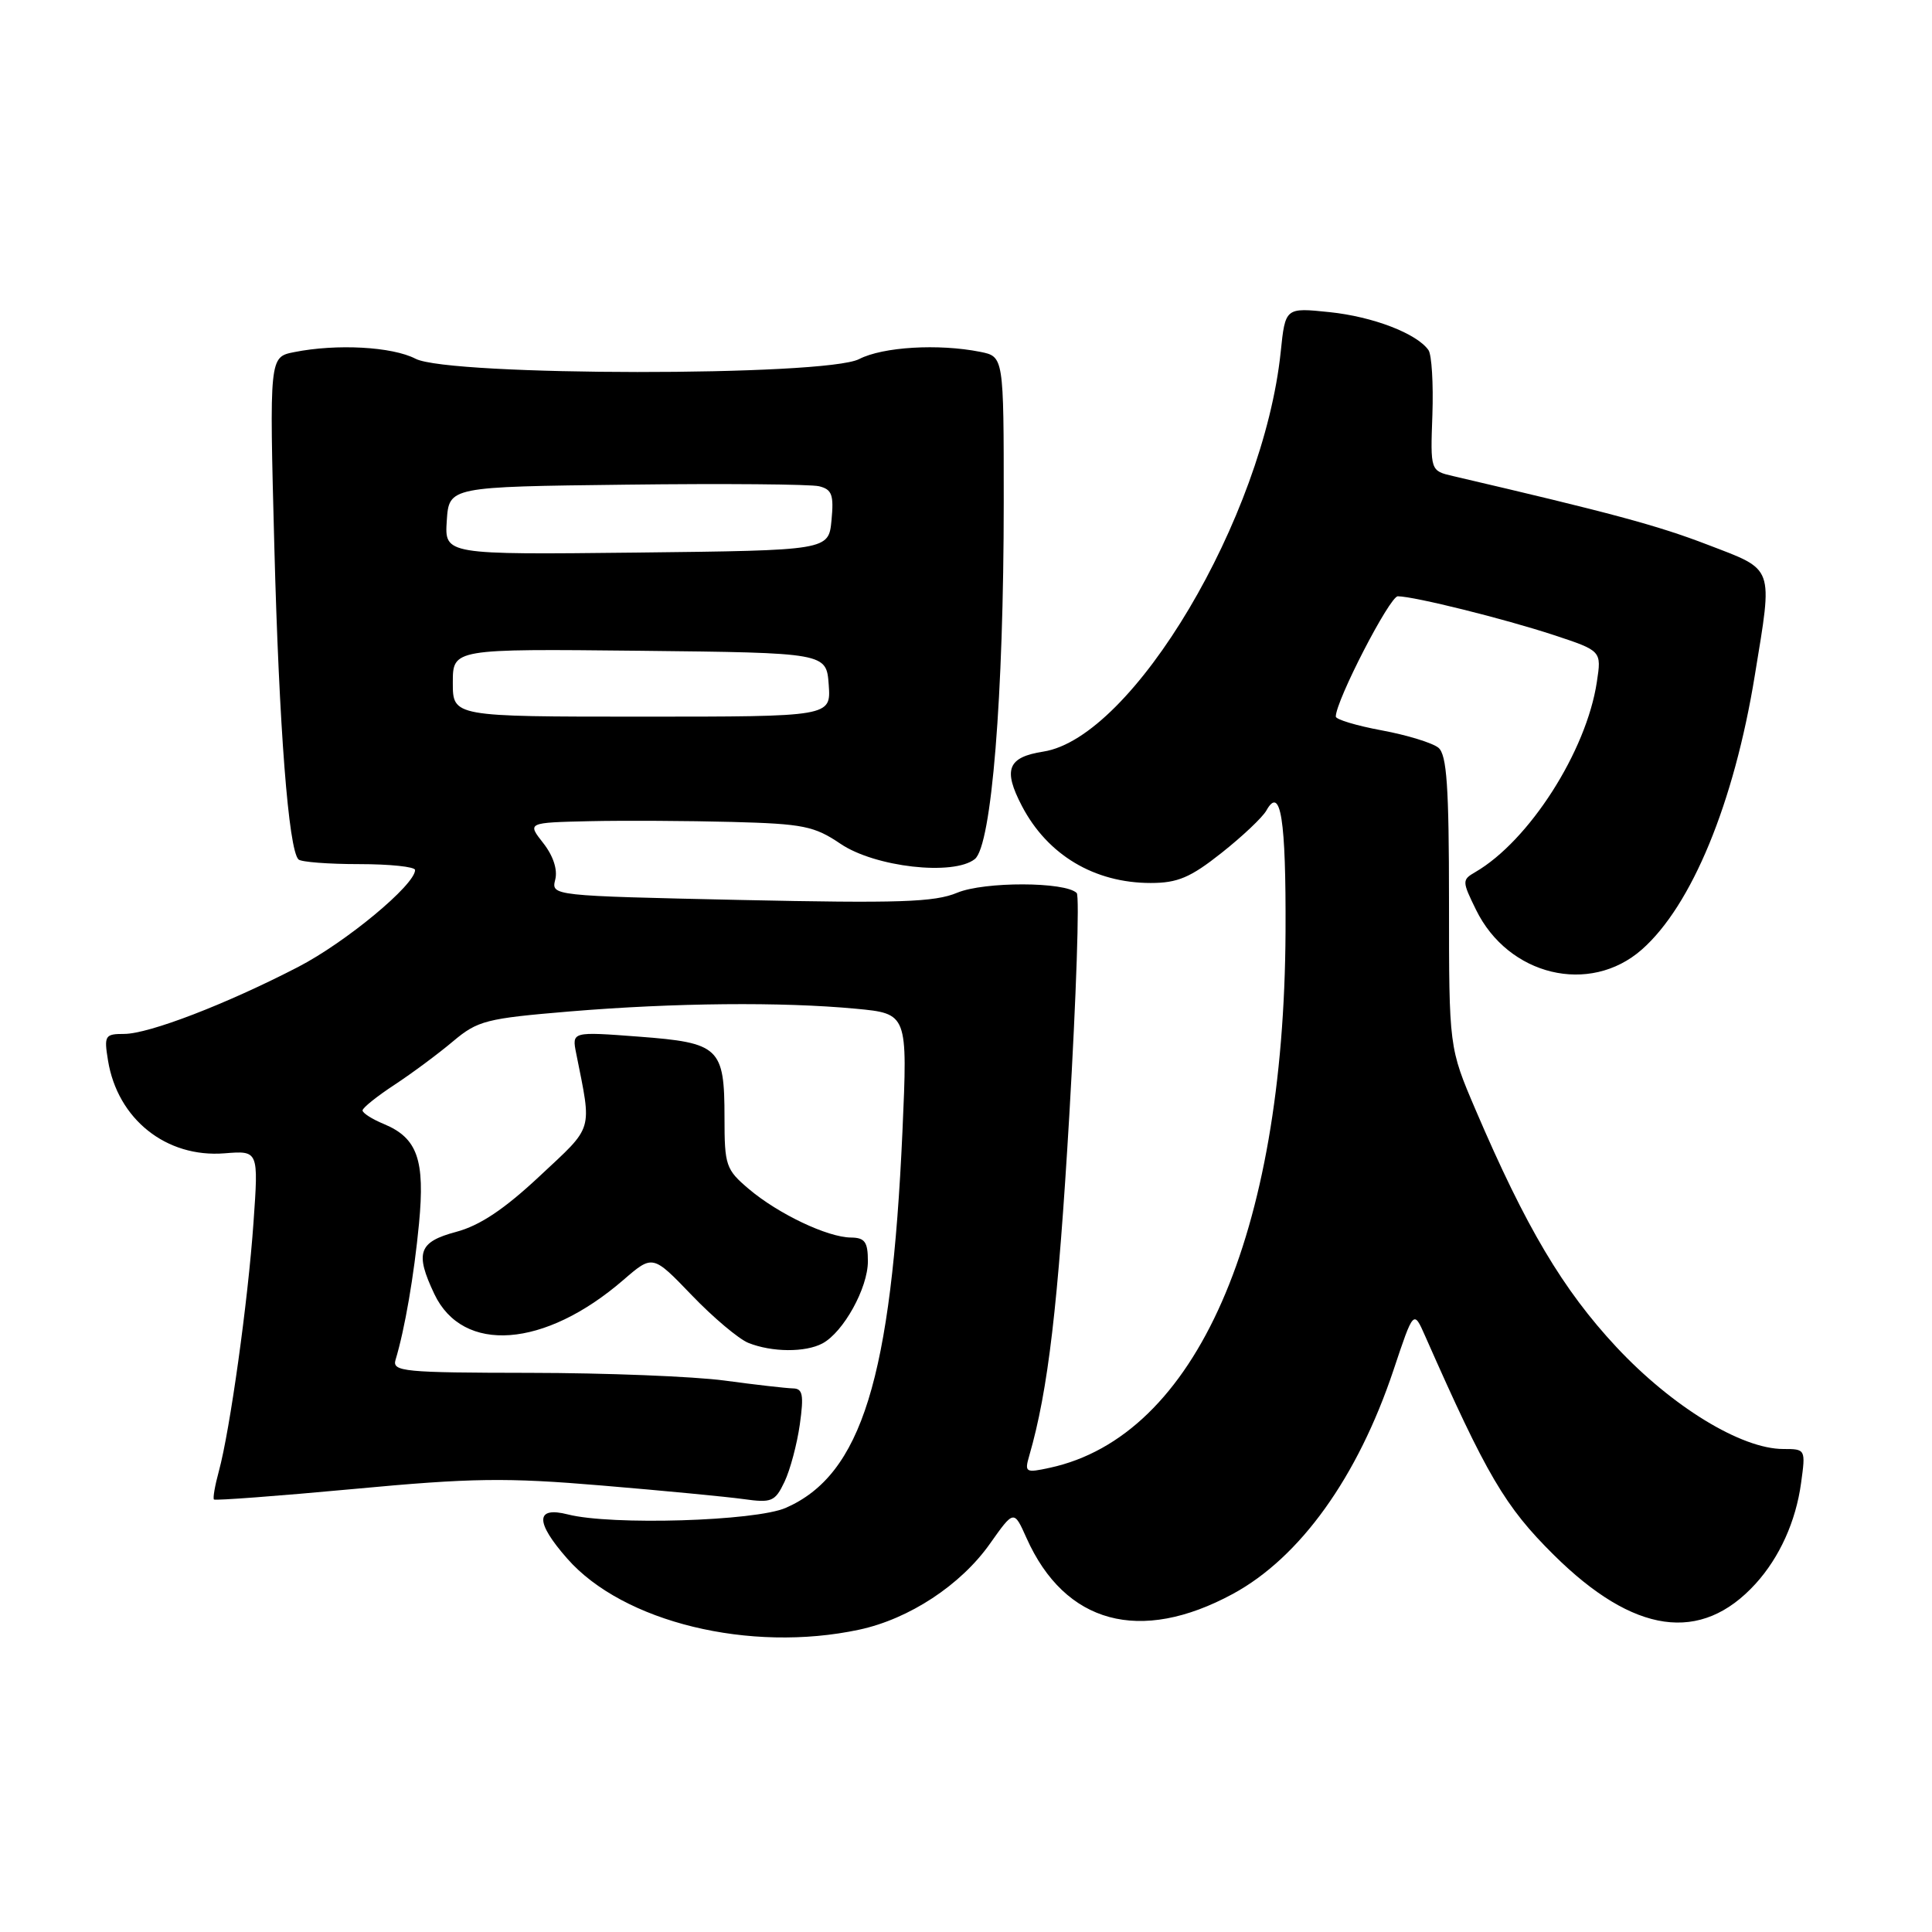 <?xml version="1.0" encoding="UTF-8" standalone="no"?>
<!DOCTYPE svg PUBLIC "-//W3C//DTD SVG 1.1//EN" "http://www.w3.org/Graphics/SVG/1.1/DTD/svg11.dtd" >
<svg xmlns="http://www.w3.org/2000/svg" xmlns:xlink="http://www.w3.org/1999/xlink" version="1.1" viewBox="0 0 256 256">
 <g >
 <path fill="currentColor"
d=" M 113.85 215.94 C 120.48 214.52 127.32 210.02 131.18 204.54 C 134.35 200.06 134.35 200.06 136.02 203.80 C 141.11 215.17 151.06 217.86 163.36 211.20 C 172.27 206.37 179.90 195.74 184.65 181.53 C 187.31 173.56 187.31 173.56 188.84 177.03 C 197.01 195.53 199.42 199.63 205.88 206.03 C 216.48 216.54 225.39 217.81 232.63 209.85 C 235.80 206.36 237.96 201.59 238.65 196.52 C 239.27 192.03 239.25 192.00 236.30 192.00 C 230.74 192.00 221.56 186.39 214.18 178.49 C 207.10 170.90 202.19 162.64 195.52 147.05 C 192.00 138.82 192.00 138.82 192.00 119.53 C 192.00 104.19 191.71 100.01 190.60 99.08 C 189.82 98.44 186.45 97.40 183.10 96.78 C 179.74 96.16 177.00 95.33 177.00 94.95 C 177.00 92.85 184.15 79.00 185.22 79.01 C 187.46 79.04 199.28 81.98 205.86 84.14 C 212.22 86.24 212.22 86.24 211.59 90.37 C 210.21 99.55 202.61 111.42 195.48 115.56 C 193.72 116.58 193.72 116.76 195.58 120.55 C 199.86 129.30 210.64 131.89 217.54 125.83 C 224.15 120.02 229.77 106.42 232.52 89.50 C 234.92 74.82 235.20 75.61 226.25 72.17 C 219.65 69.63 213.45 67.96 192.52 63.08 C 189.53 62.38 189.53 62.38 189.80 54.94 C 189.94 50.85 189.71 47.00 189.28 46.39 C 187.73 44.19 181.94 41.96 176.18 41.36 C 170.31 40.75 170.31 40.75 169.70 46.64 C 167.40 68.61 150.10 97.73 138.25 99.59 C 133.52 100.33 132.88 101.96 135.41 106.80 C 138.80 113.29 145.01 117.00 152.48 117.00 C 156.03 117.00 157.74 116.28 161.84 113.03 C 164.61 110.84 167.29 108.31 167.80 107.40 C 169.70 104.00 170.41 108.54 170.34 123.49 C 170.14 163.72 158.44 190.31 139.10 194.49 C 135.88 195.19 135.74 195.10 136.39 192.86 C 138.89 184.21 140.20 173.00 141.69 147.77 C 142.61 131.97 143.06 118.72 142.67 118.33 C 141.16 116.82 130.43 116.80 126.84 118.29 C 123.84 119.55 119.10 119.70 98.14 119.25 C 73.10 118.70 73.04 118.70 73.57 116.56 C 73.91 115.23 73.30 113.39 71.98 111.71 C 69.85 109.00 69.85 109.00 78.18 108.81 C 82.75 108.71 91.22 108.76 97.00 108.91 C 106.42 109.16 107.90 109.46 111.36 111.80 C 115.92 114.90 126.34 116.08 129.17 113.83 C 131.39 112.05 133.00 92.23 133.00 66.48 C 133.00 47.25 133.00 47.25 129.88 46.62 C 124.34 45.52 116.98 45.96 113.84 47.58 C 109.38 49.89 59.55 49.85 55.07 47.54 C 51.97 45.93 44.60 45.53 38.97 46.66 C 35.69 47.31 35.69 47.31 36.35 72.41 C 36.98 96.41 38.23 112.56 39.55 113.88 C 39.89 114.22 43.50 114.50 47.58 114.50 C 51.66 114.50 55.00 114.85 55.00 115.28 C 55.00 117.25 45.81 124.87 39.50 128.13 C 29.97 133.06 19.72 137.00 16.45 137.00 C 13.91 137.00 13.77 137.22 14.31 140.51 C 15.57 148.29 22.03 153.44 29.76 152.82 C 34.26 152.46 34.26 152.46 33.59 161.98 C 32.86 172.44 30.47 189.55 29.00 194.94 C 28.48 196.84 28.19 198.52 28.35 198.69 C 28.52 198.85 36.84 198.23 46.84 197.30 C 62.55 195.83 67.03 195.77 79.76 196.84 C 87.87 197.52 96.32 198.33 98.54 198.64 C 102.25 199.16 102.70 198.97 103.95 196.35 C 104.70 194.78 105.61 191.36 105.98 188.75 C 106.53 184.82 106.37 183.99 105.07 183.97 C 104.21 183.95 100.12 183.49 96.00 182.93 C 91.88 182.38 80.27 181.92 70.20 181.91 C 53.48 181.89 51.95 181.74 52.41 180.19 C 53.63 176.17 54.87 168.98 55.52 162.14 C 56.33 153.68 55.31 150.79 50.87 148.94 C 49.29 148.29 48.02 147.47 48.04 147.13 C 48.06 146.78 49.97 145.25 52.29 143.73 C 54.60 142.21 58.09 139.62 60.02 137.99 C 63.30 135.23 64.40 134.95 75.52 134.02 C 89.41 132.87 103.59 132.74 113.39 133.66 C 120.27 134.31 120.27 134.31 119.58 149.91 C 118.11 182.63 114.16 195.40 104.12 199.80 C 100.10 201.56 80.99 202.14 75.25 200.67 C 70.93 199.57 70.89 201.67 75.16 206.52 C 82.55 214.95 99.37 219.04 113.85 215.94 Z  M 108.98 178.01 C 111.76 176.52 115.00 170.67 115.00 167.13 C 115.00 164.56 114.60 164.00 112.75 163.98 C 109.65 163.95 103.15 160.86 99.25 157.57 C 96.18 154.97 96.00 154.45 96.00 148.10 C 96.00 138.79 95.34 138.17 84.64 137.36 C 75.77 136.69 75.77 136.69 76.35 139.59 C 78.44 150.08 78.74 149.08 71.52 155.83 C 66.82 160.23 63.59 162.39 60.44 163.23 C 55.46 164.56 54.96 166.00 57.55 171.46 C 61.33 179.43 72.16 178.63 82.60 169.60 C 86.49 166.24 86.49 166.24 91.66 171.62 C 94.50 174.58 97.88 177.42 99.16 177.94 C 102.29 179.19 106.71 179.22 108.98 178.01 Z  M 60.00 90.46 C 60.00 85.97 60.00 85.97 84.75 86.23 C 109.50 86.50 109.50 86.50 109.81 90.73 C 110.11 94.96 110.11 94.96 85.06 94.96 C 60.00 94.96 60.00 94.96 60.00 90.46 Z  M 59.20 69.00 C 59.50 64.50 59.50 64.50 83.00 64.22 C 95.93 64.06 107.41 64.16 108.53 64.43 C 110.24 64.85 110.50 65.57 110.18 68.93 C 109.80 72.93 109.80 72.93 84.35 73.22 C 58.91 73.50 58.91 73.50 59.20 69.00 Z "/>
</g>
</svg>